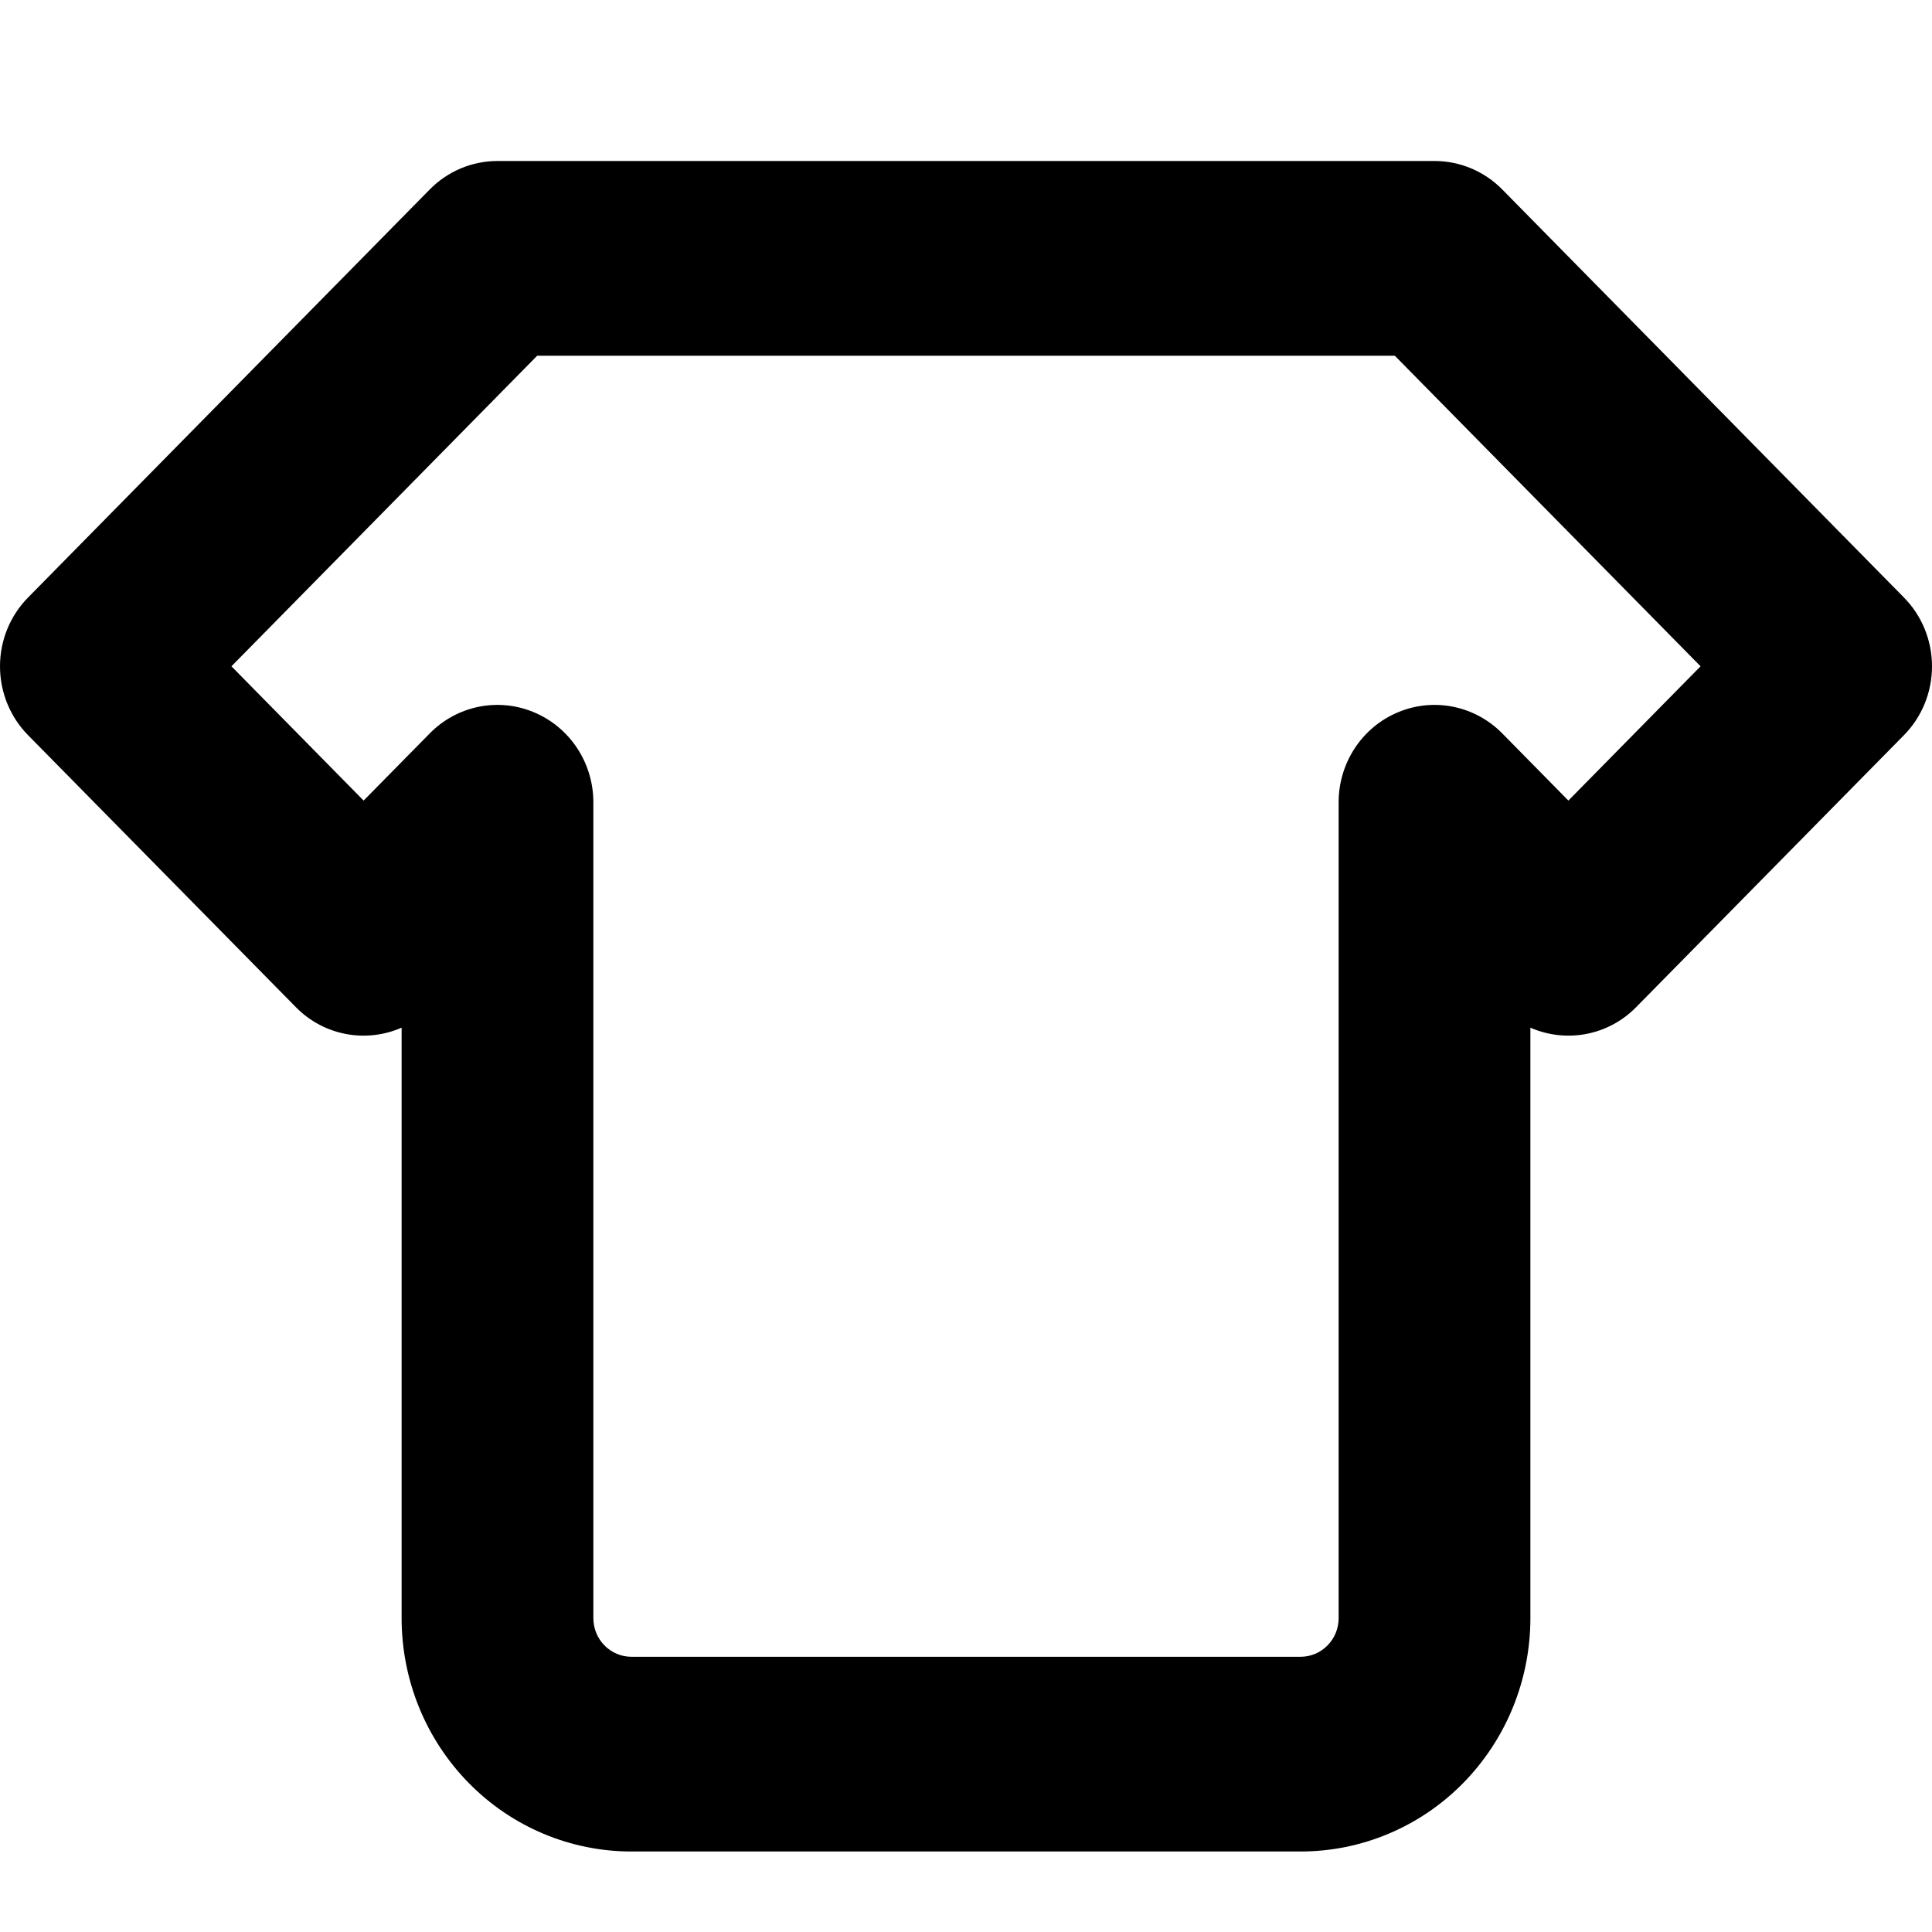 <svg viewBox="0 0 24 24" xmlns="http://www.w3.org/2000/svg">
<path fill-rule="evenodd" clip-rule="evenodd" d="M6.18 2C5.864 2 5.561 2.127 5.338 2.354L0.349 7.422C0.125 7.649 0 7.956 0 8.277C0 8.598 0.125 8.906 0.349 9.133L3.675 12.511C4.03 12.872 4.554 12.957 4.989 12.766V20.101C4.989 20.87 5.289 21.607 5.825 22.151C6.36 22.695 7.086 23 7.843 23H16.157C16.914 23 17.64 22.695 18.175 22.151C18.71 21.607 19.011 20.87 19.011 20.101V12.766C19.446 12.957 19.97 12.872 20.325 12.511L23.651 9.133C23.875 8.906 24 8.598 24 8.277C24 7.956 23.875 7.649 23.651 7.422L18.662 2.354C18.439 2.127 18.136 2 17.82 2H6.18ZM2.875 8.277L6.673 4.419H17.327L21.125 8.277L19.483 9.945L18.662 9.111C18.322 8.765 17.81 8.661 17.364 8.849C16.919 9.036 16.629 9.477 16.629 9.966V20.101C16.629 20.228 16.58 20.35 16.491 20.44C16.403 20.53 16.282 20.581 16.157 20.581H7.843C7.717 20.581 7.597 20.53 7.509 20.44C7.42 20.35 7.371 20.228 7.371 20.101V9.966C7.371 9.477 7.08 9.036 6.635 8.849C6.19 8.661 5.678 8.765 5.338 9.111L4.517 9.945L2.875 8.277Z" />
</svg>
